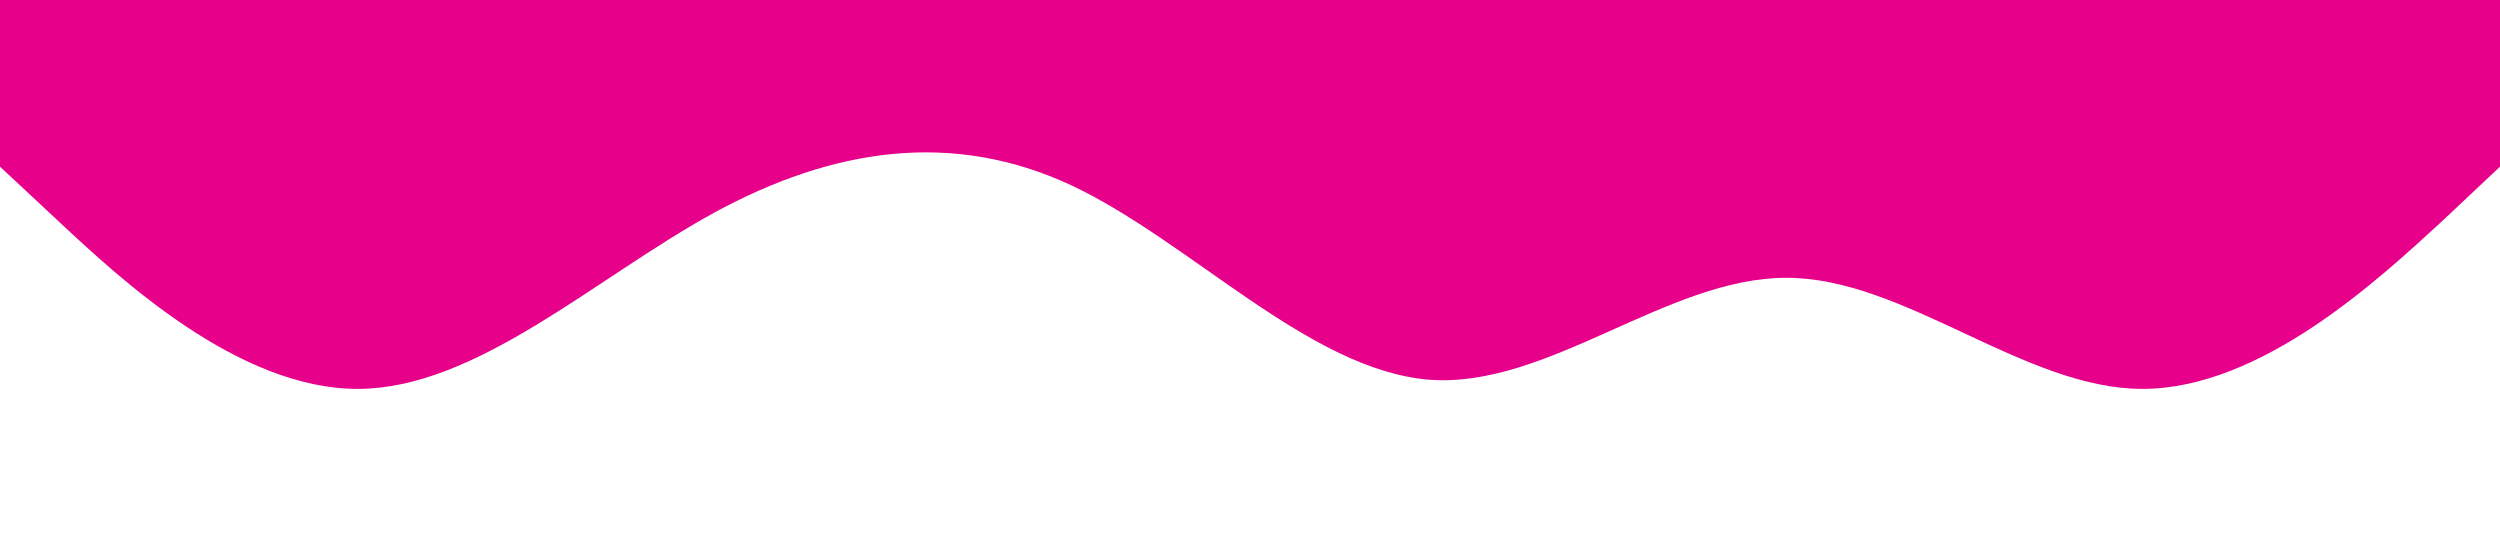 <?xml version="1.0" standalone="no"?><svg xmlns="http://www.w3.org/2000/svg" viewBox="0 0 1440 320"><path fill="#e7008a" fill-opacity="1" d="M0,96L34.3,128C68.6,160,137,224,206,224C274.3,224,343,160,411,122.7C480,85,549,75,617,106.7C685.7,139,754,213,823,218.7C891.4,224,960,160,1029,160C1097.1,160,1166,224,1234,224C1302.9,224,1371,160,1406,128L1440,96L1440,0L1405.7,0C1371.4,0,1303,0,1234,0C1165.7,0,1097,0,1029,0C960,0,891,0,823,0C754.3,0,686,0,617,0C548.6,0,480,0,411,0C342.9,0,274,0,206,0C137.1,0,69,0,34,0L0,0Z"></path></svg>